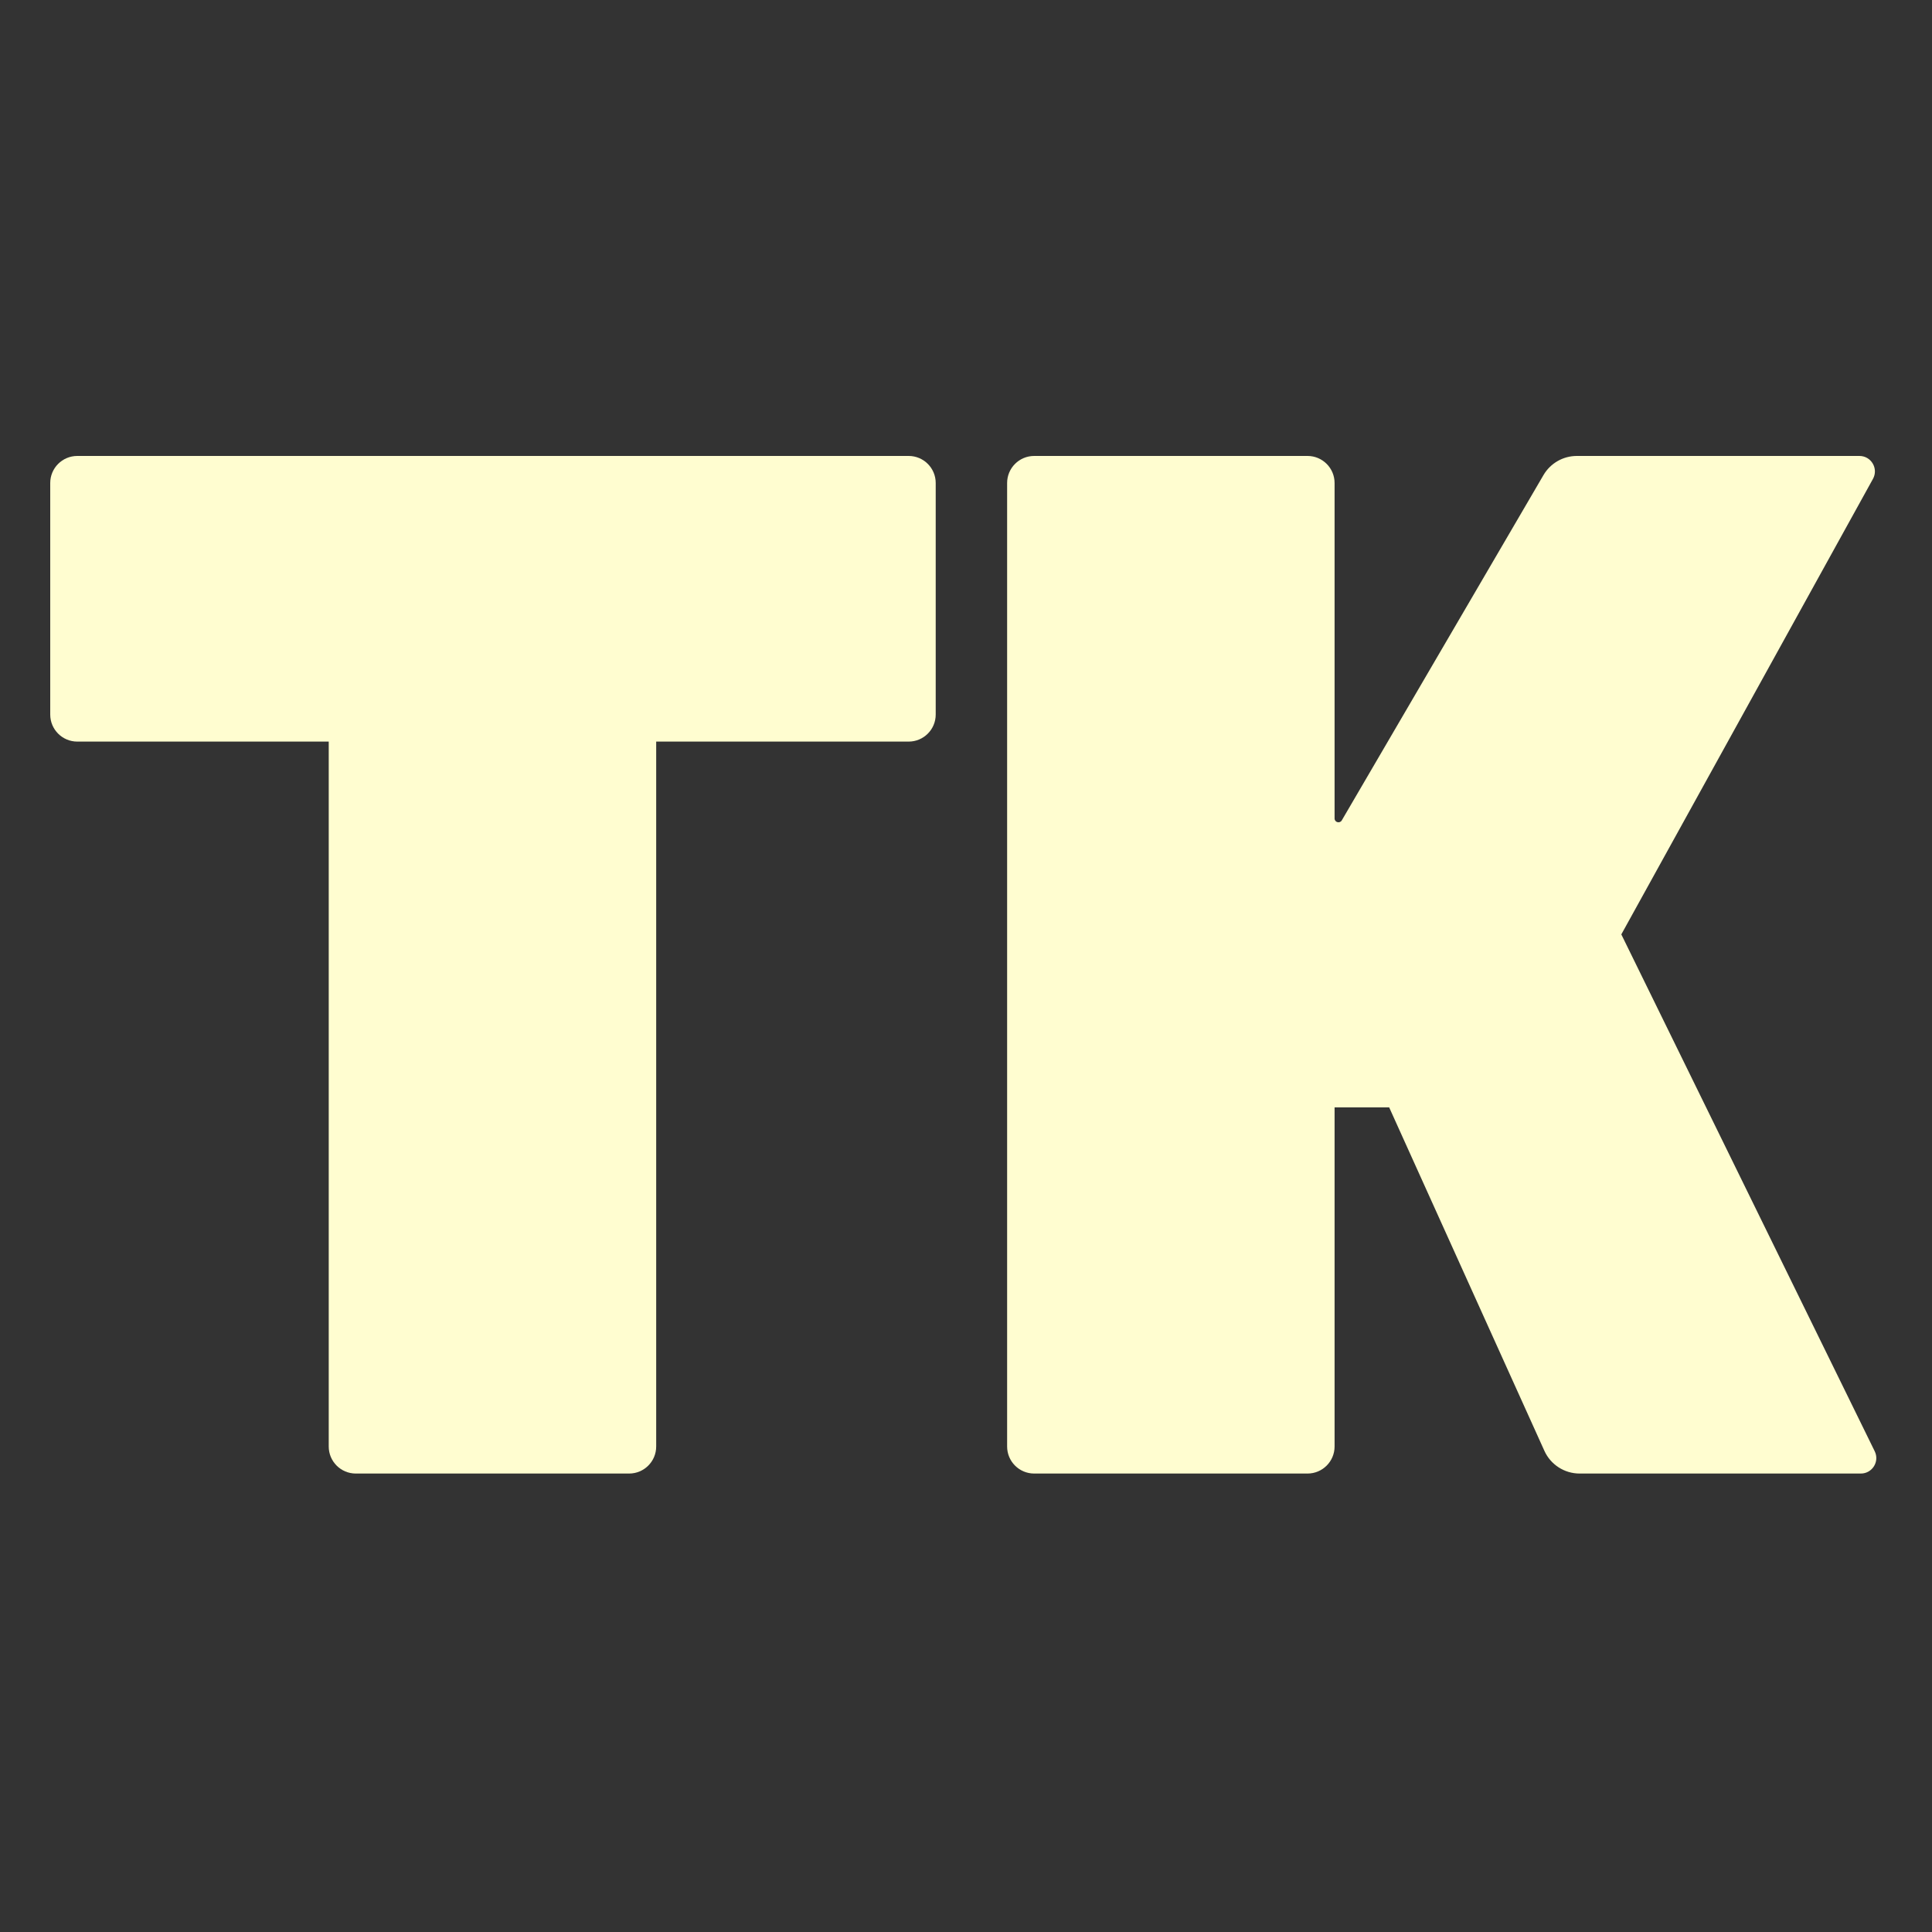 <svg width="500" height="500" viewBox="0 0 500 500" fill="none" xmlns="http://www.w3.org/2000/svg">
<rect x="0" y="0" width="500" height="500" fill="#333333" stroke="none"/>
<path d="M260.642 125V374.351C260.642 378.217 263.776 381.351 267.642 381.351H338.388C342.254 381.351 345.388 378.217 345.388 374.351V286.581H359.514L399.685 375.469C401.303 379.049 404.868 381.351 408.797 381.351H481.584C484.544 381.351 486.479 378.248 485.176 375.59L419.596 241.821L484.722 123.934C486.195 121.268 484.266 118 481.221 118H408.083C404.528 118 401.241 119.887 399.448 122.956L347.252 212.313C346.737 213.194 345.388 212.829 345.388 211.809V125C345.388 121.134 342.254 118 338.388 118H267.642C263.776 118 260.642 121.134 260.642 125Z" fill="#FFFDD0"/>
<path d="M92.075 381.351H162.821C166.687 381.351 169.821 378.217 169.821 374.351V191.923H235.161C239.027 191.923 242.161 188.789 242.161 184.923V125C242.161 121.134 239.027 118 235.161 118H20C16.134 118 13 121.134 13 125V184.923C13 188.789 16.134 191.923 20 191.923H85.075V374.351C85.075 378.217 88.209 381.351 92.075 381.351Z" fill="#FFFDD0"/>
</svg>
